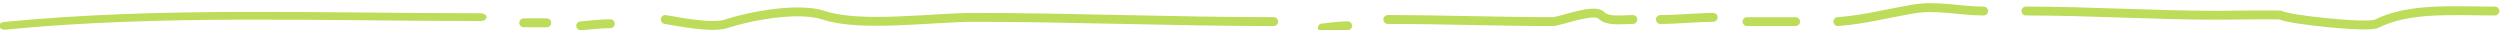 <?xml version="1.0" encoding="UTF-8" standalone="no"?>
<!DOCTYPE svg PUBLIC "-//W3C//DTD SVG 1.1//EN" "http://www.w3.org/Graphics/SVG/1.1/DTD/svg11.dtd">
<svg width="100%" height="100%" viewBox="0 0 1411 17" version="1.1" xmlns="http://www.w3.org/2000/svg" xmlns:xlink="http://www.w3.org/1999/xlink" xml:space="preserve" style="fill-rule:evenodd;clip-rule:evenodd;stroke-linecap:round;stroke-linejoin:round;stroke-miterlimit:1.5;">
    <g transform="matrix(1,0,0,1,37.733,-1431.35)">
        <g transform="matrix(1,0,0,3.539,0,-8.0469e-13)">
            <g id="Separation-line" transform="matrix(1,0,0,1,0,61.379)">
                <g transform="matrix(1.276,0,0,0.247,-64.415,52.725)">
                    <path d="M23.057,1192.14C91.613,1182.35 162.711,1186.56 233.604,1186.56" style="fill:none;stroke:rgb(189,220,89);stroke-width:5px;"/>
                </g>
                <g transform="matrix(1,0,0,0.283,0,10.384)">
                    <path d="M257.826,1188.42C262.174,1188.42 266.522,1188.42 270.869,1188.42" style="fill:none;stroke:rgb(189,220,89);stroke-width:5px;"/>
                </g>
                <g transform="matrix(1,0,0,0.283,0,10.384)">
                    <path d="M290.023,1190.13C295.586,1189.7 301.139,1188.94 306.718,1188.94" style="fill:none;stroke:rgb(189,220,89);stroke-width:5px;"/>
                </g>
                <g transform="matrix(1,0,0,0.283,0,10.384)">
                    <path d="M337.723,1186.56C344.619,1187.62 363.888,1191.75 372.305,1188.94C384.892,1184.74 412.694,1179.35 427.159,1184.17C447.997,1191.12 488.468,1185.36 511.825,1185.36C567.309,1185.36 624.574,1187.75 681.157,1187.75" style="fill:none;stroke:rgb(189,220,89);stroke-width:5px;"/>
                </g>
                <g transform="matrix(1,0,0,0.283,0,10.384)">
                    <path d="M708.584,1191.33C714.257,1190.76 717.943,1190.13 722.894,1190.13" style="fill:none;stroke:rgb(189,220,89);stroke-width:5px;"/>
                </g>
                <g transform="matrix(1,0,0,0.283,0,10.384)">
                    <path d="M745.551,1186.56C776.388,1186.56 808.524,1187.75 838.564,1187.75C842.776,1187.75 861.817,1180 865.991,1184.17C869.734,1187.91 877.632,1186.56 883.879,1186.56" style="fill:none;stroke:rgb(189,220,89);stroke-width:5px;"/>
                </g>
                <g transform="matrix(1,0,0,0.283,0,10.384)">
                    <path d="M899.381,1186.56C908.95,1186.56 921.039,1185.36 929.193,1185.36" style="fill:none;stroke:rgb(189,220,89);stroke-width:5px;"/>
                </g>
                <g transform="matrix(1,0,0,0.283,0,10.384)">
                    <path d="M948.273,1187.75C957.415,1187.75 966.557,1187.75 975.7,1187.75" style="fill:none;stroke:rgb(189,220,89);stroke-width:5px;"/>
                </g>
                <g transform="matrix(1,0,0,0.283,0,10.384)">
                    <path d="M999.549,1187.75C1014.91,1186.57 1027.6,1183.07 1042.48,1180.59C1055.37,1178.44 1068.79,1181.79 1081.83,1181.79" style="fill:none;stroke:rgb(189,220,89);stroke-width:5px;"/>
                </g>
                <g transform="matrix(1,0,0,0.283,0,10.384)">
                    <path d="M1105.68,1181.79C1142.76,1181.79 1177.17,1184.17 1214.2,1184.17C1218.61,1184.17 1249.48,1183.67 1249.97,1184.17C1252.21,1186.41 1298.49,1191.51 1303.63,1188.94C1322.03,1179.74 1346.59,1181.79 1370.41,1181.79" style="fill:none;stroke:rgb(189,220,89);stroke-width:5px;"/>
                </g>
            </g>
        </g>
    </g>
</svg>
